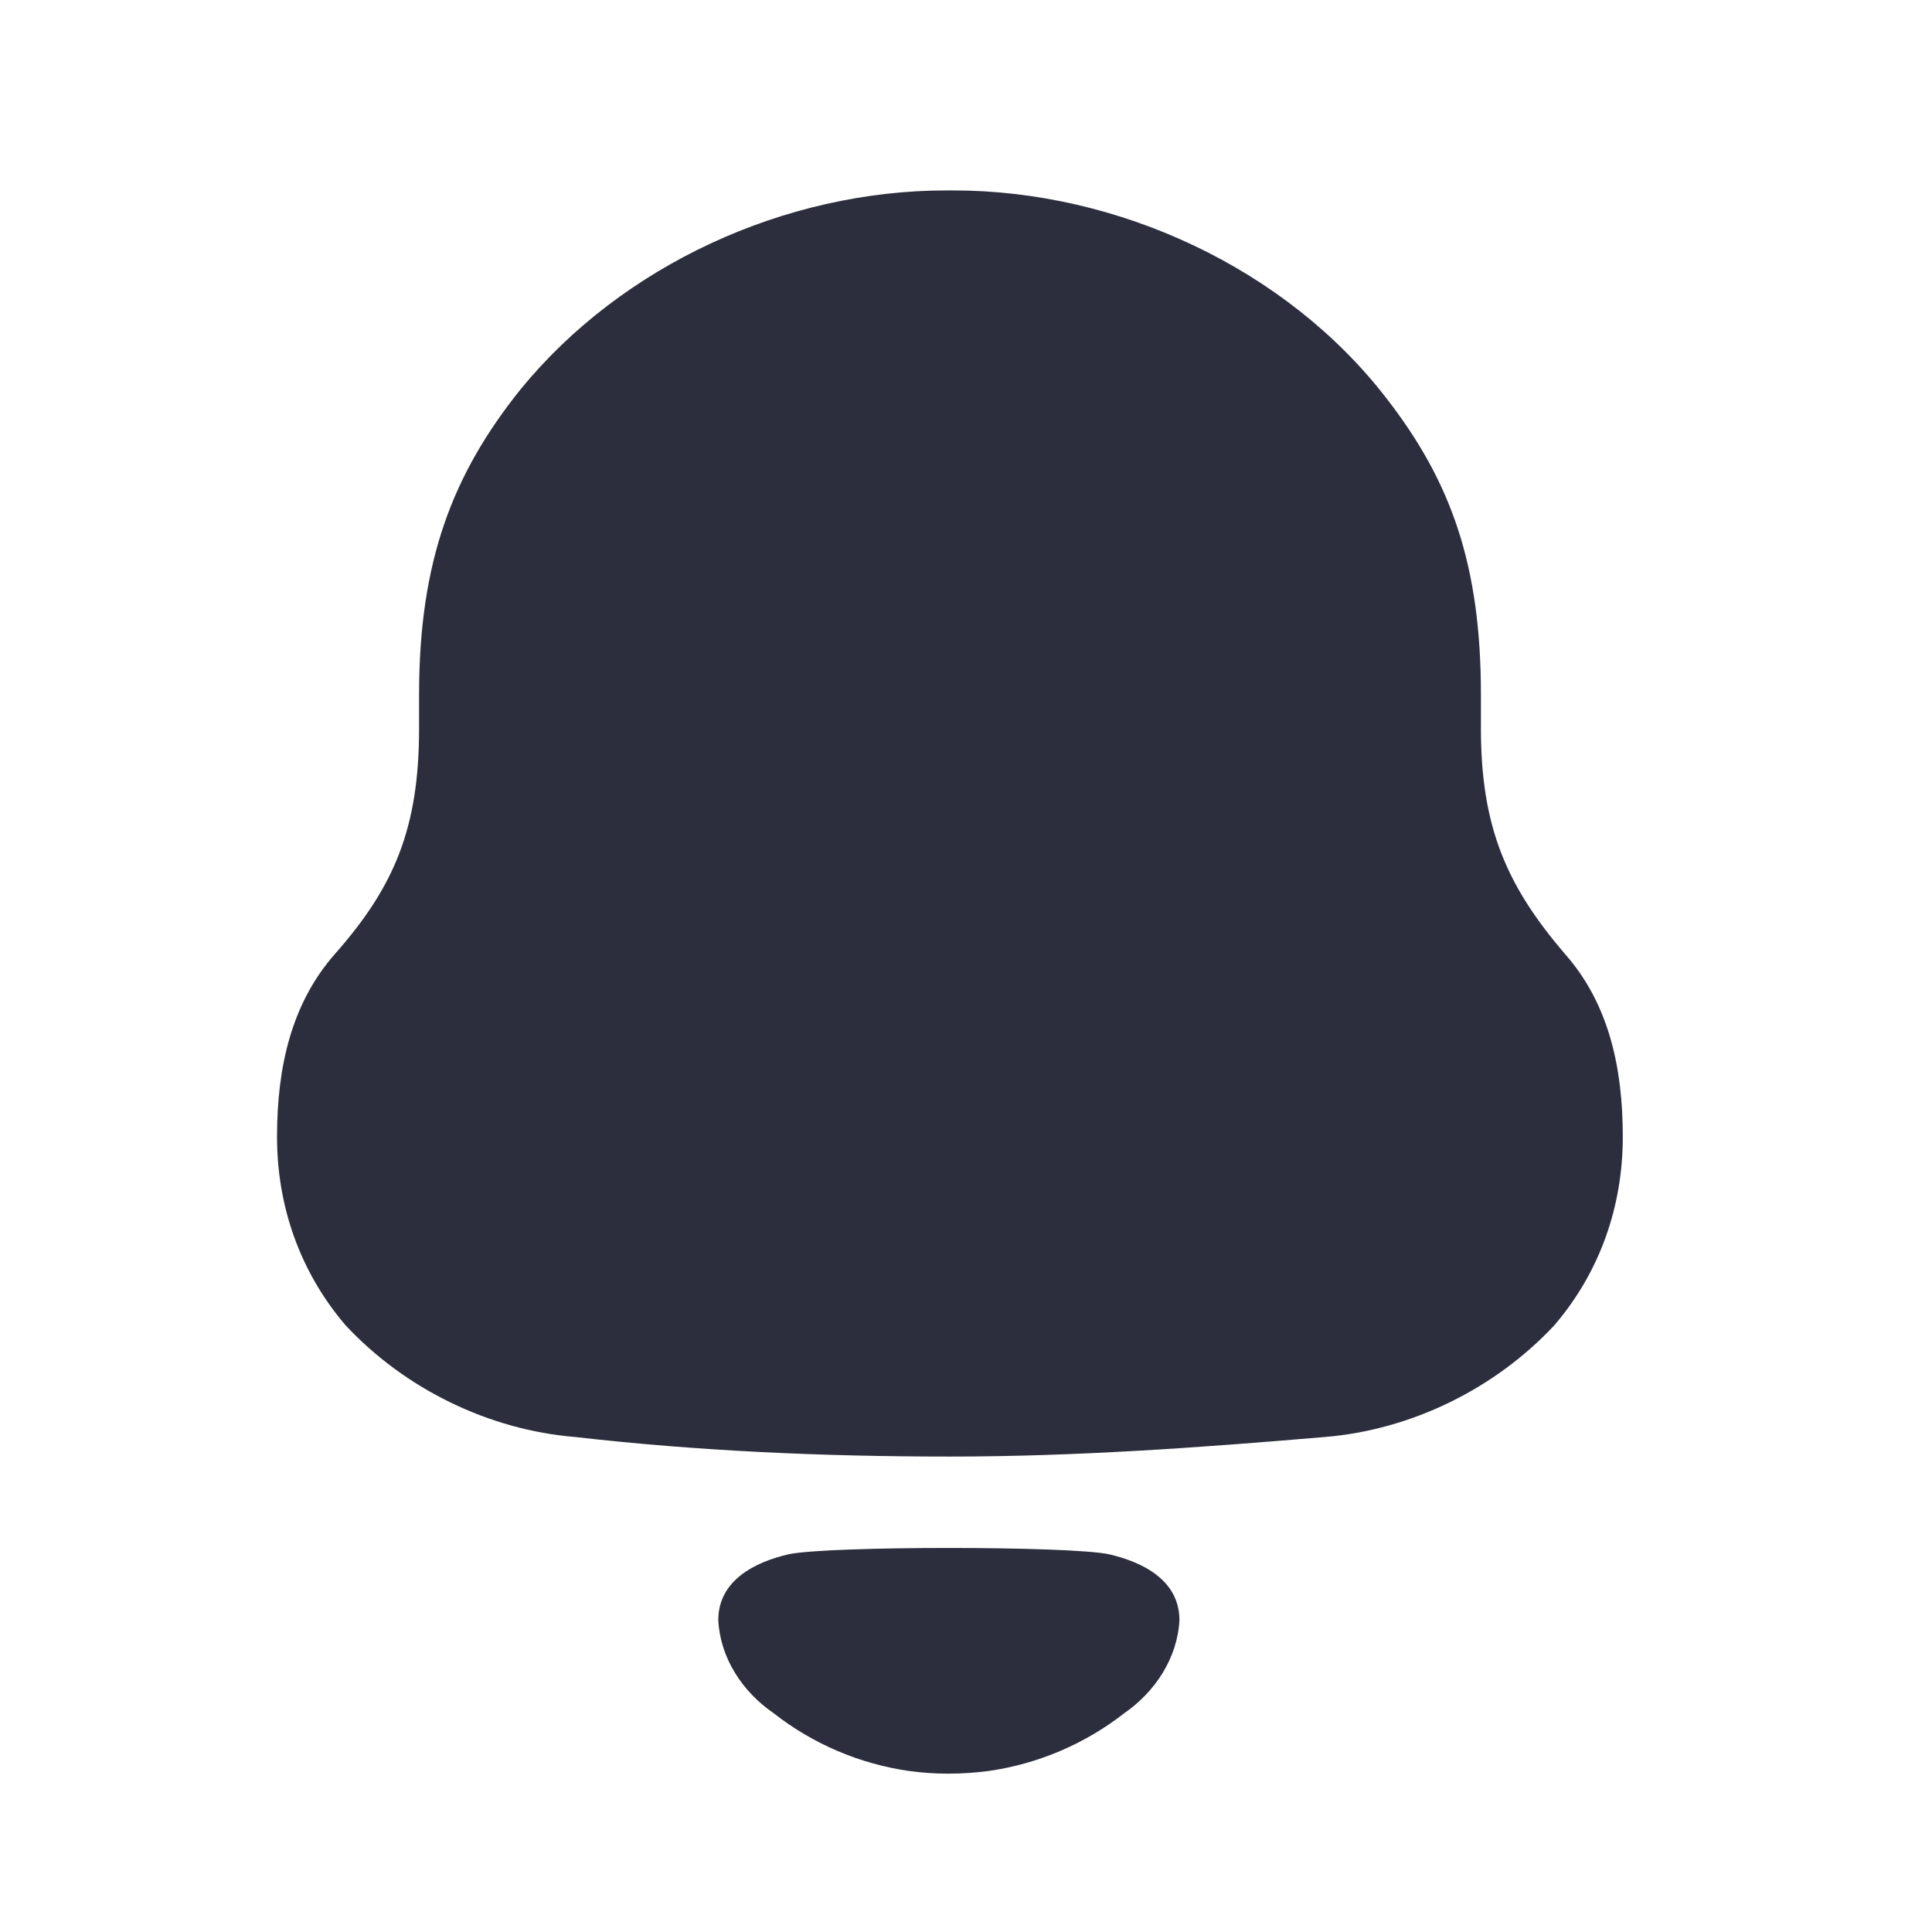 <svg width="23" height="23" viewBox="0 0 23 23" fill="none" xmlns="http://www.w3.org/2000/svg">
<path fill-rule="evenodd" clip-rule="evenodd" d="M17.63 8.672C17.63 9.855 17.942 10.553 18.631 11.357C19.153 11.949 19.319 12.71 19.319 13.534C19.319 14.358 19.049 15.14 18.506 15.775C17.796 16.537 16.795 17.023 15.773 17.107C14.293 17.233 12.811 17.34 11.309 17.34C9.807 17.34 8.326 17.276 6.845 17.107C5.823 17.023 4.821 16.537 4.112 15.775C3.57 15.14 3.298 14.358 3.298 13.534C3.298 12.71 3.466 11.949 3.987 11.357C4.697 10.553 4.989 9.855 4.989 8.672V8.27C4.989 6.685 5.384 5.649 6.198 4.634C7.408 3.154 9.348 2.267 11.267 2.267H11.351C13.312 2.267 15.314 3.197 16.504 4.74C17.276 5.734 17.63 6.727 17.63 8.27V8.672ZM8.551 19.288C8.551 18.813 8.987 18.596 9.389 18.503C9.86 18.403 12.731 18.403 13.202 18.503C13.605 18.596 14.041 18.813 14.041 19.288C14.017 19.739 13.752 20.14 13.386 20.394C12.911 20.765 12.354 20.999 11.771 21.083C11.449 21.125 11.132 21.126 10.821 21.083C10.238 20.999 9.681 20.765 9.207 20.393C8.839 20.14 8.574 19.739 8.551 19.288Z" fill="#2C2E3D"/>
</svg>
